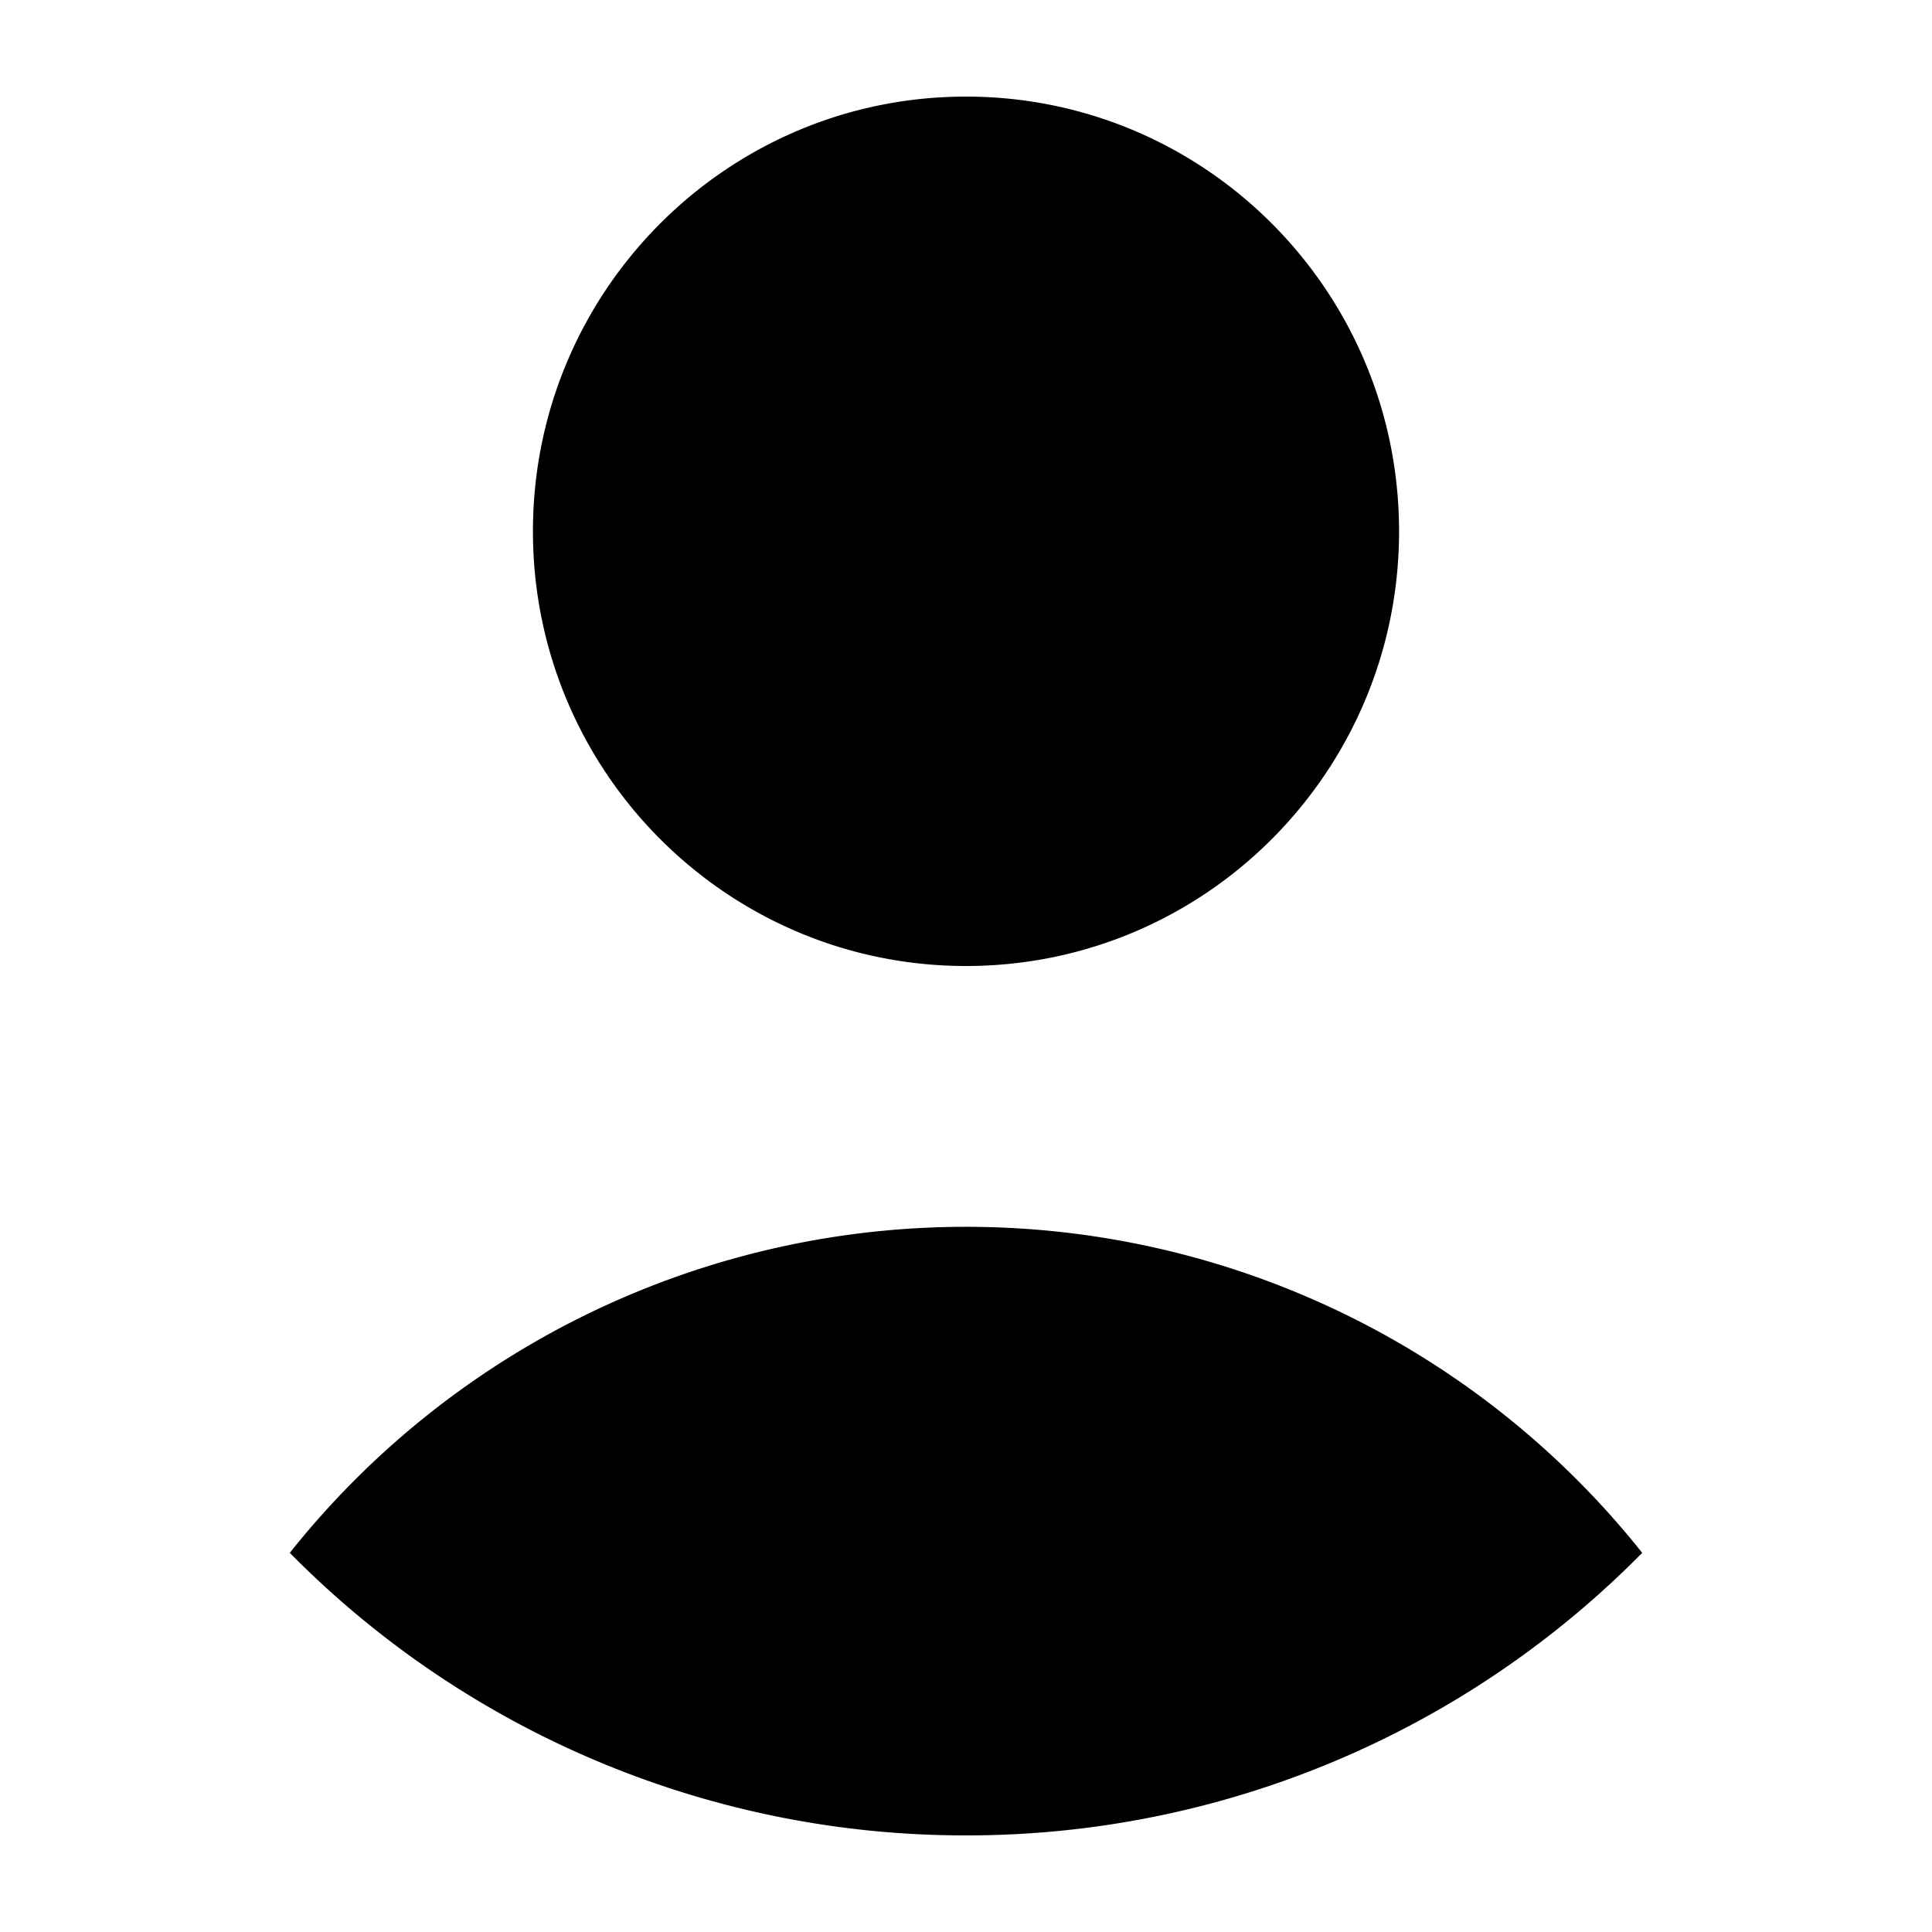 <svg xmlns="http://www.w3.org/2000/svg" width="20" height="20" fill="none" viewBox="0 0 20 20">
  <path fill="currentColor" fill-rule="evenodd" d="M3 16.075a8.938 8.938 0 0 1 7-3.375 8.938 8.938 0 0 1 7 3.375A9.815 9.815 0 0 1 10 19a9.815 9.815 0 0 1-7-2.925ZM14.483 5.5c0 2.485-2.007 4.5-4.483 4.5-2.476 0-4.483-2.015-4.483-4.5S7.524 1 10 1c2.476 0 4.483 2.015 4.483 4.5Z" clip-rule="evenodd"/>
</svg>
